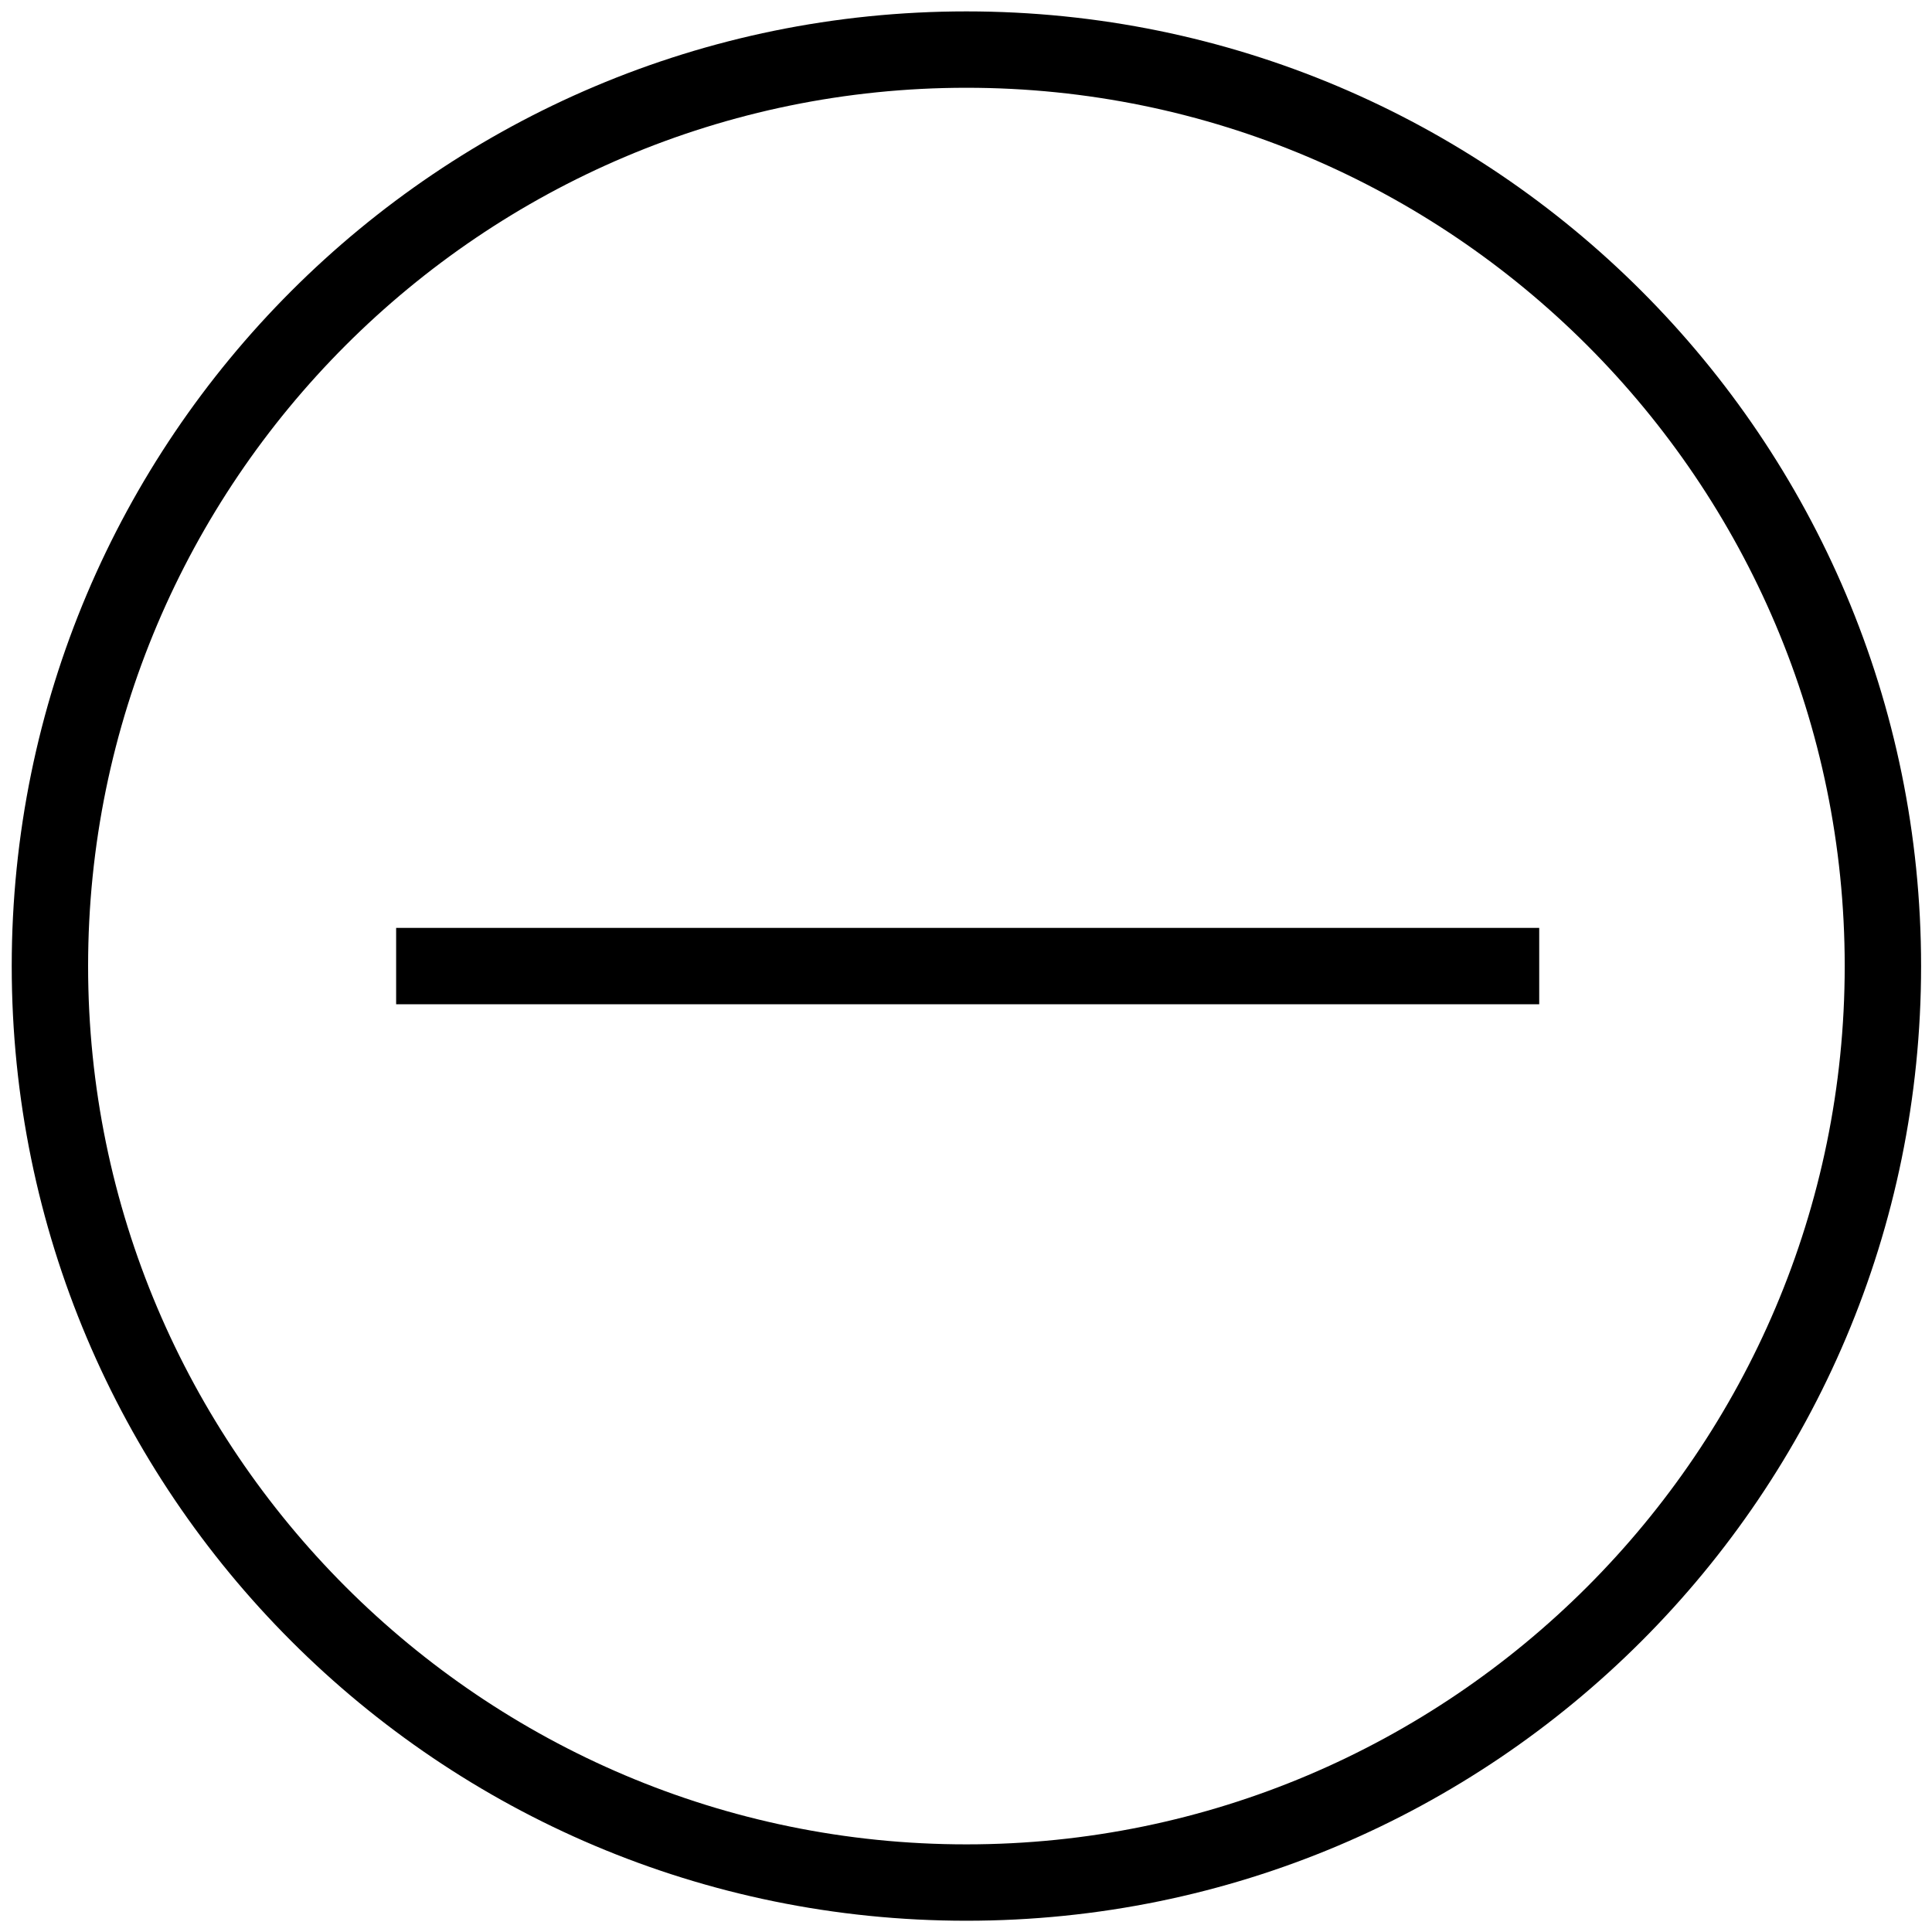 <?xml version="1.0" encoding="utf-8"?>
<!-- Generator: Adobe Illustrator 16.0.3, SVG Export Plug-In . SVG Version: 6.00 Build 0)  -->
<!DOCTYPE svg PUBLIC "-//W3C//DTD SVG 1.1//EN" "http://www.w3.org/Graphics/SVG/1.1/DTD/svg11.dtd">
<svg version="1.1" id="Layer_1" xmlns="http://www.w3.org/2000/svg" xmlns:xlink="http://www.w3.org/1999/xlink" x="0px" y="0px"
	 width="512px" height="512px" viewBox="0 0 512 512" enable-background="new 0 0 512 512" xml:space="preserve">
<g>
	<path d="M256.108,3.02c-139.742,0-253,113.257-253,253c0,139.744,113.258,252.995,253,252.995
		c139.743,0,253-113.251,253-252.995C509.108,116.277,395.852,3.02,256.108,3.02z M256.108,488.775
		c-128.338,0-232.76-104.418-232.76-232.755c0-128.339,104.422-232.76,232.76-232.76s232.76,104.421,232.76,232.76
		C488.867,384.357,384.446,488.775,256.108,488.775z"/>
	<polygon points="104.98,245.9 104.98,266.141 407.907,266.141 407.907,245.9 	"/>
</g>
</svg>
